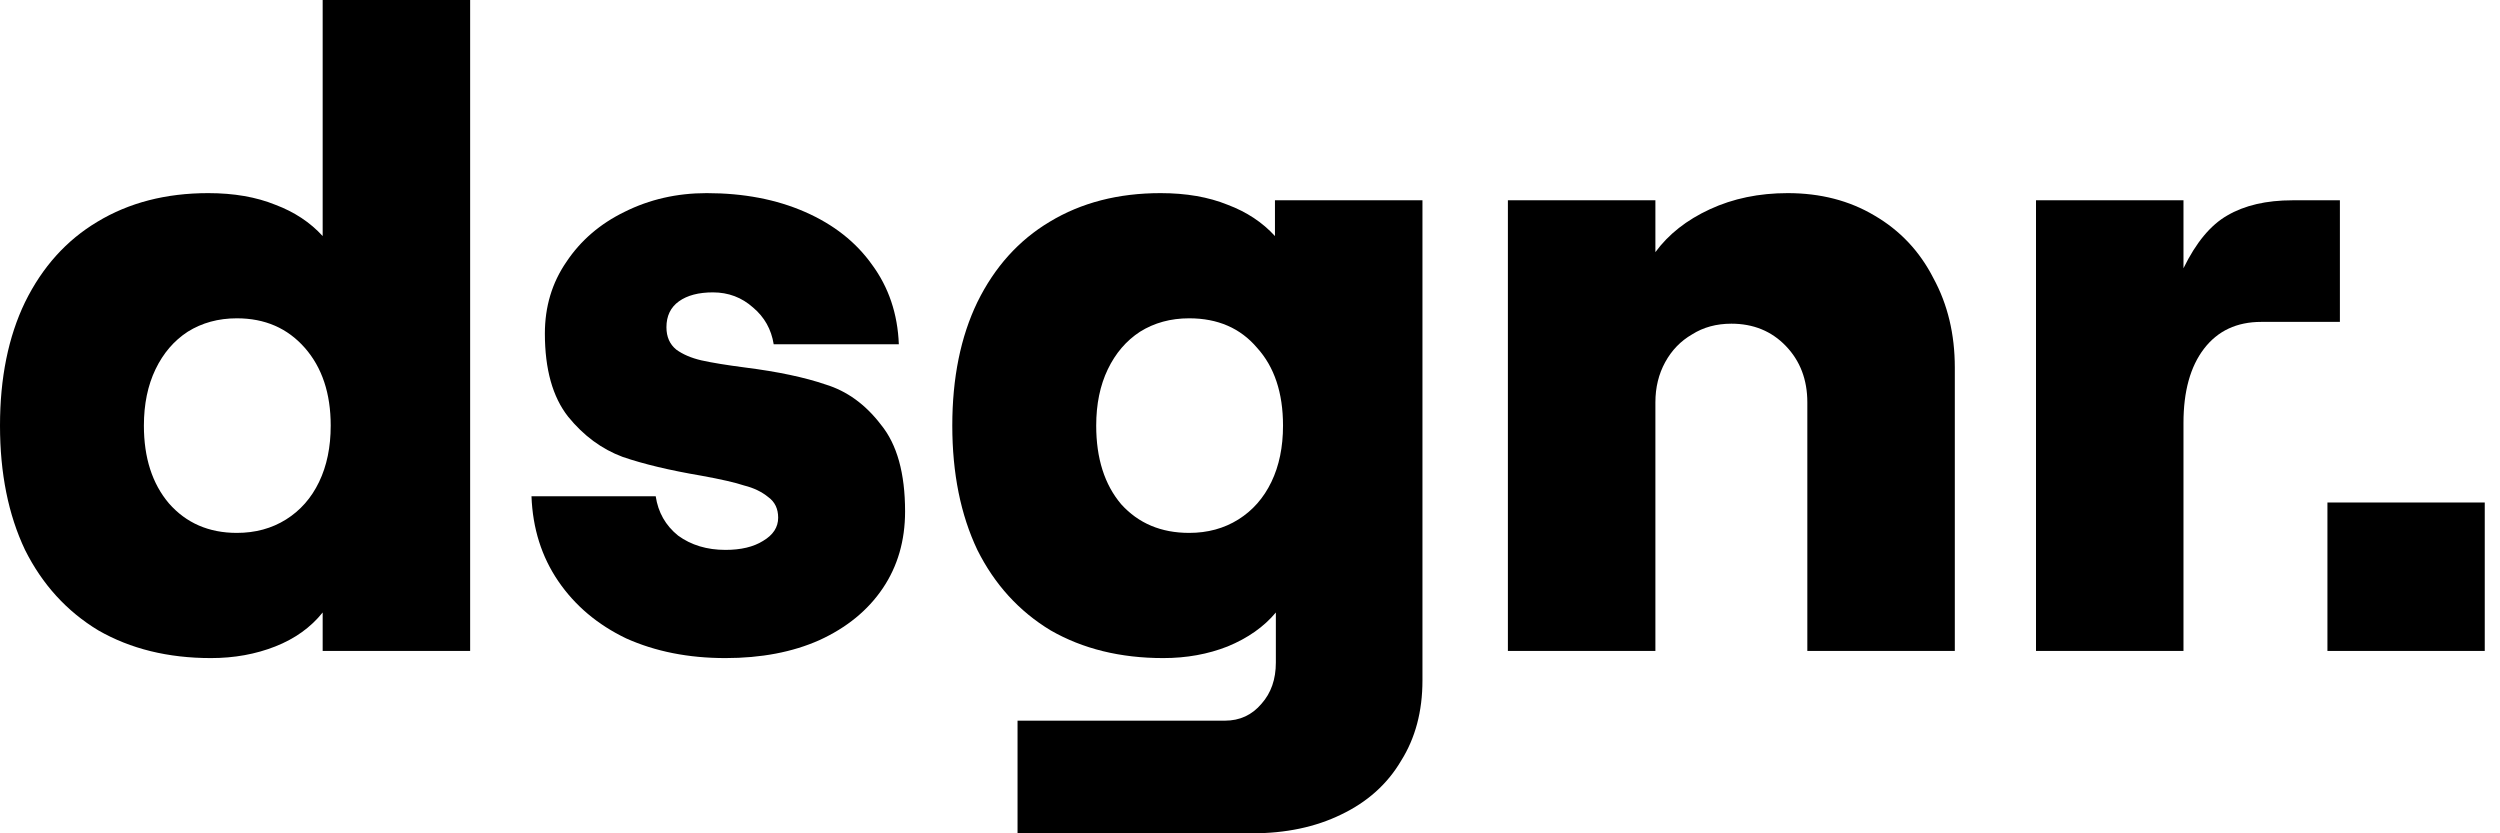 <svg width="120" height="40" viewBox="0 0 120 40" fill="none" xmlns="http://www.w3.org/2000/svg">
<path d="M10.125 31.588C8.066 31.588 6.264 31.145 4.719 30.258C3.203 29.342 2.031 28.054 1.201 26.395C0.4 24.707 0 22.718 0 20.429C0 18.14 0.4 16.166 1.201 14.506C2.031 12.818 3.189 11.531 4.676 10.644C6.192 9.728 7.966 9.27 9.996 9.27C11.226 9.27 12.299 9.456 13.214 9.828C14.13 10.172 14.887 10.672 15.488 11.331V0H22.567V31.245H15.488V29.399C14.916 30.114 14.158 30.658 13.214 31.03C12.27 31.402 11.241 31.588 10.125 31.588ZM11.369 25.579C12.256 25.579 13.043 25.365 13.729 24.936C14.415 24.506 14.945 23.906 15.316 23.133C15.688 22.36 15.874 21.459 15.874 20.429C15.874 18.884 15.46 17.64 14.63 16.695C13.8 15.751 12.714 15.279 11.369 15.279C10.483 15.279 9.696 15.494 9.01 15.923C8.352 16.352 7.837 16.953 7.465 17.725C7.093 18.498 6.907 19.399 6.907 20.429C6.907 21.974 7.308 23.219 8.109 24.163C8.938 25.107 10.025 25.579 11.369 25.579Z" fill="currentColor"/>
<path d="M34.821 31.588C33.047 31.588 31.46 31.273 30.058 30.644C28.686 29.986 27.599 29.07 26.798 27.897C25.997 26.724 25.568 25.365 25.511 23.82H31.474C31.589 24.592 31.946 25.222 32.547 25.708C33.176 26.166 33.934 26.395 34.821 26.395C35.564 26.395 36.165 26.252 36.623 25.966C37.109 25.68 37.352 25.308 37.352 24.85C37.352 24.421 37.195 24.092 36.88 23.863C36.565 23.605 36.179 23.419 35.722 23.305C35.293 23.162 34.606 23.004 33.662 22.833C32.146 22.575 30.888 22.275 29.887 21.931C28.886 21.559 28.013 20.916 27.27 20C26.526 19.056 26.154 17.725 26.154 16.009C26.154 14.721 26.497 13.576 27.184 12.575C27.87 11.545 28.8 10.744 29.973 10.172C31.174 9.571 32.49 9.27 33.92 9.27C35.693 9.27 37.266 9.571 38.639 10.172C40.012 10.773 41.084 11.617 41.857 12.704C42.658 13.791 43.087 15.064 43.144 16.524H37.137C37.023 15.808 36.694 15.222 36.151 14.764C35.607 14.277 34.964 14.034 34.22 14.034C33.534 14.034 32.99 14.177 32.59 14.463C32.189 14.75 31.989 15.165 31.989 15.708C31.989 16.166 32.146 16.524 32.461 16.781C32.776 17.01 33.176 17.182 33.662 17.296C34.177 17.411 34.878 17.525 35.764 17.64C37.338 17.84 38.625 18.112 39.626 18.455C40.656 18.77 41.542 19.413 42.286 20.386C43.058 21.331 43.444 22.718 43.444 24.549C43.444 25.951 43.087 27.182 42.372 28.24C41.657 29.299 40.641 30.129 39.325 30.73C38.038 31.302 36.537 31.588 34.821 31.588Z" fill="currentColor"/>
<path d="M48.842 34.592H58.796C59.511 34.592 60.097 34.321 60.555 33.777C61.013 33.262 61.241 32.604 61.241 31.803V29.399C60.669 30.086 59.897 30.63 58.925 31.03C57.981 31.402 56.951 31.588 55.836 31.588C53.776 31.588 51.974 31.145 50.43 30.258C48.914 29.342 47.741 28.054 46.912 26.395C46.111 24.707 45.71 22.718 45.71 20.429C45.71 18.14 46.111 16.166 46.912 14.506C47.741 12.818 48.9 11.531 50.387 10.644C51.903 9.728 53.676 9.27 55.707 9.27C56.937 9.27 58.009 9.456 58.925 9.828C59.84 10.172 60.598 10.672 61.198 11.331V9.614H68.278V32.661C68.278 34.149 67.934 35.436 67.248 36.524C66.59 37.639 65.632 38.498 64.373 39.099C63.143 39.7 61.713 40 60.083 40H48.842V34.592ZM57.08 25.579C57.966 25.579 58.753 25.365 59.439 24.936C60.126 24.506 60.655 23.906 61.027 23.133C61.399 22.36 61.585 21.459 61.585 20.429C61.585 18.855 61.17 17.611 60.34 16.695C59.539 15.751 58.453 15.279 57.08 15.279C56.193 15.279 55.407 15.494 54.72 15.923C54.062 16.352 53.547 16.953 53.175 17.725C52.804 18.498 52.618 19.399 52.618 20.429C52.618 22.003 53.018 23.262 53.819 24.206C54.648 25.122 55.735 25.579 57.08 25.579Z" fill="currentColor"/>
<path d="M72.379 9.614H79.459V12.103C80.088 11.245 80.96 10.558 82.076 10.043C83.191 9.528 84.435 9.27 85.808 9.27C87.381 9.27 88.769 9.628 89.97 10.343C91.2 11.059 92.144 12.06 92.801 13.348C93.488 14.607 93.831 16.037 93.831 17.64V31.245H86.752V19.313C86.752 18.226 86.409 17.325 85.722 16.609C85.036 15.894 84.163 15.537 83.105 15.537C82.39 15.537 81.761 15.708 81.218 16.052C80.674 16.366 80.245 16.81 79.93 17.382C79.616 17.954 79.459 18.598 79.459 19.313V31.245H72.379V9.614Z" fill="currentColor"/>
<path d="M108.539 15.451C107.366 15.451 106.451 15.88 105.793 16.738C105.135 17.597 104.807 18.784 104.807 20.3V31.245H97.728V9.614H104.807V12.876C105.407 11.645 106.108 10.801 106.909 10.343C107.738 9.857 108.782 9.614 110.041 9.614H112.315V15.451H108.539Z" fill="currentColor"/>
<path d="M119.268 24.12V31.245H111.717V24.12H119.268Z" fill="currentColor"/>
</svg>
